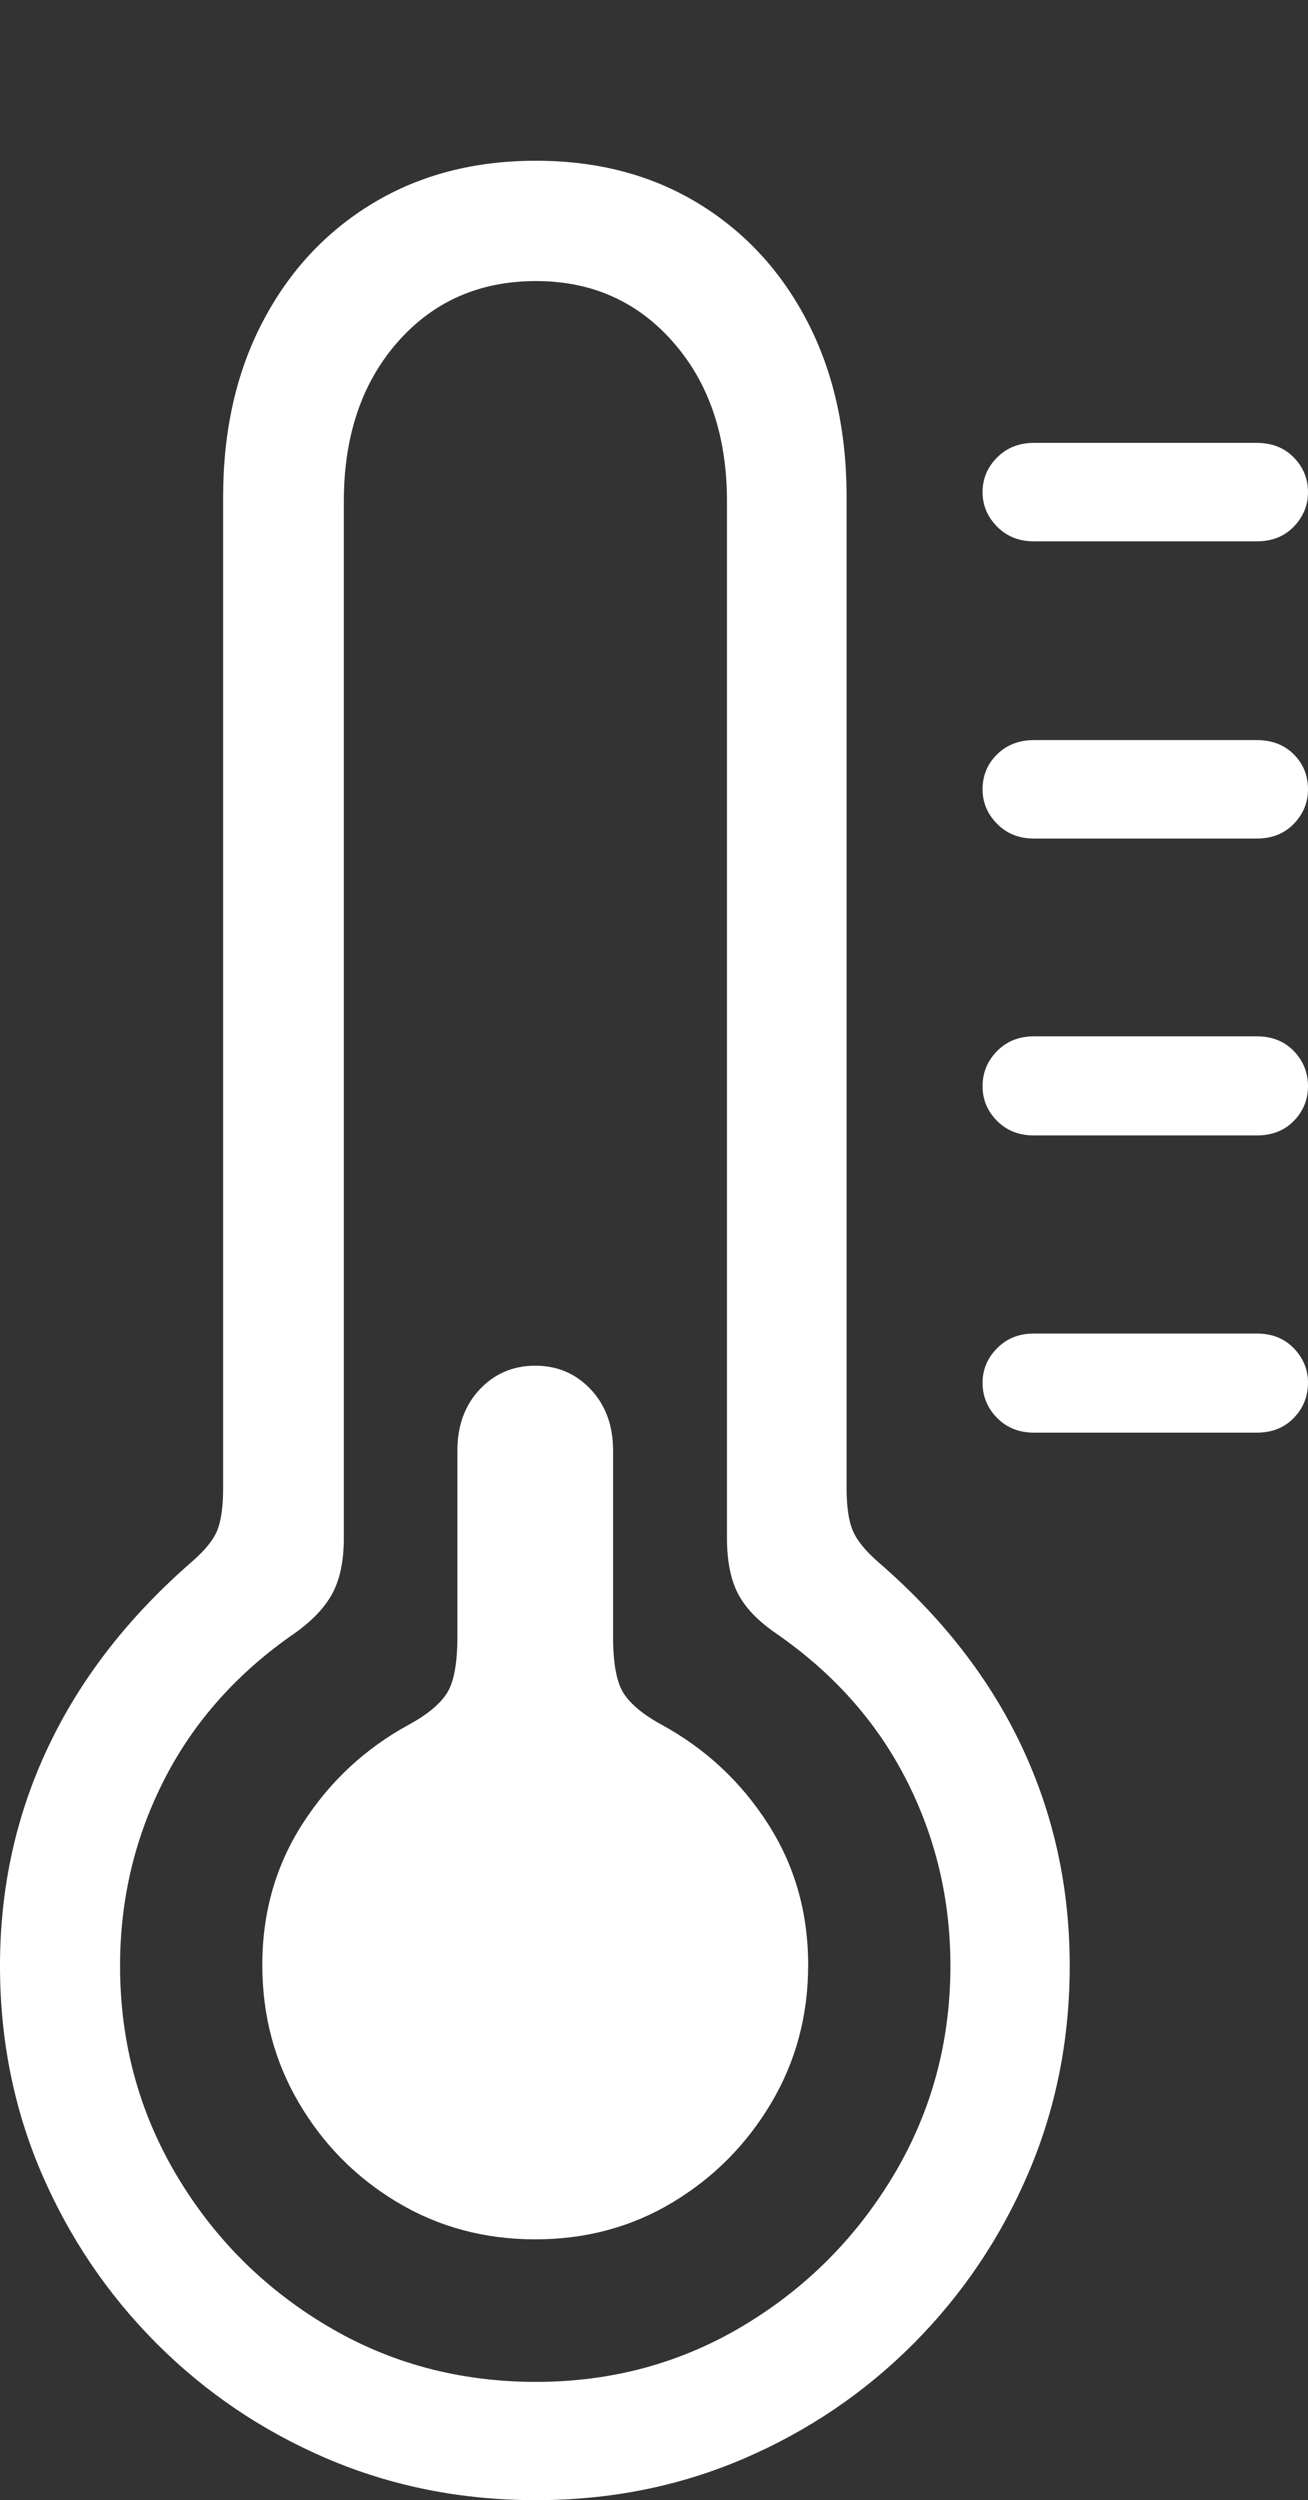 <svg width="12.082" height="23.083">
       <rect width="100%" height="100%" fill="#333333" stroke="none"/>
       <g>
              <rect height="23.083" opacity="0" width="12.082" x="0" y="0" />
              <path d="M4.951 23.083Q5.975 23.083 6.869 22.7Q7.763 22.316 8.44 21.636Q9.117 20.955 9.499 20.063Q9.881 19.17 9.881 18.149Q9.881 17.066 9.438 16.125Q8.995 15.184 8.11 14.42Q7.932 14.264 7.876 14.129Q7.82 13.993 7.82 13.742L7.82 4.59Q7.82 3.667 7.457 2.968Q7.094 2.269 6.447 1.876Q5.801 1.484 4.951 1.484Q4.096 1.484 3.445 1.876Q2.794 2.269 2.428 2.968Q2.061 3.667 2.061 4.59L2.061 13.742Q2.061 13.993 2.007 14.129Q1.952 14.264 1.771 14.42Q0.893 15.184 0.447 16.125Q0 17.066 0 18.149Q0 19.17 0.383 20.063Q0.767 20.955 1.446 21.636Q2.125 22.316 3.022 22.7Q3.92 23.083 4.951 23.083ZM4.951 21.991Q3.886 21.991 3.015 21.47Q2.143 20.949 1.626 20.075Q1.109 19.2 1.109 18.149Q1.109 17.225 1.521 16.423Q1.933 15.621 2.729 15.074Q2.969 14.902 3.072 14.708Q3.176 14.513 3.176 14.198L3.176 4.628Q3.176 3.725 3.671 3.16Q4.167 2.595 4.951 2.595Q5.724 2.595 6.219 3.16Q6.715 3.725 6.715 4.628L6.715 14.198Q6.715 14.513 6.814 14.708Q6.912 14.902 7.159 15.074Q7.955 15.621 8.367 16.423Q8.779 17.225 8.779 18.149Q8.779 19.2 8.259 20.075Q7.738 20.949 6.87 21.47Q6.002 21.991 4.951 21.991Z"
                     fill="#ffffff" />
              <path d="M9.55 4.998L11.608 4.998Q11.82 4.998 11.951 4.862Q12.082 4.726 12.082 4.544Q12.082 4.358 11.951 4.224Q11.82 4.089 11.608 4.089L9.55 4.089Q9.344 4.089 9.21 4.224Q9.076 4.358 9.076 4.544Q9.076 4.726 9.21 4.862Q9.344 4.998 9.55 4.998ZM9.55 7.742L11.608 7.742Q11.82 7.742 11.951 7.606Q12.082 7.47 12.082 7.288Q12.082 7.096 11.951 6.965Q11.82 6.833 11.608 6.833L9.55 6.833Q9.344 6.833 9.21 6.965Q9.076 7.096 9.076 7.288Q9.076 7.47 9.21 7.606Q9.344 7.742 9.55 7.742ZM9.55 10.483L11.608 10.483Q11.82 10.483 11.951 10.349Q12.082 10.214 12.082 10.029Q12.082 9.84 11.951 9.704Q11.82 9.568 11.608 9.568L9.55 9.568Q9.344 9.568 9.21 9.704Q9.076 9.84 9.076 10.029Q9.076 10.214 9.21 10.349Q9.344 10.483 9.55 10.483ZM9.55 13.227L11.608 13.227Q11.82 13.227 11.951 13.091Q12.082 12.955 12.082 12.766Q12.082 12.584 11.951 12.448Q11.82 12.312 11.608 12.312L9.55 12.312Q9.344 12.312 9.21 12.448Q9.076 12.584 9.076 12.766Q9.076 12.955 9.21 13.091Q9.344 13.227 9.55 13.227Z"
                     fill="#ffffff" />
              <path d="M4.944 20.675Q5.644 20.675 6.212 20.334Q6.781 19.992 7.123 19.417Q7.465 18.842 7.465 18.142Q7.465 17.413 7.09 16.833Q6.716 16.253 6.11 15.923Q5.861 15.787 5.762 15.636Q5.663 15.485 5.663 15.11L5.663 13.393Q5.663 13.047 5.457 12.828Q5.251 12.609 4.944 12.609Q4.637 12.609 4.431 12.828Q4.225 13.047 4.225 13.393L4.225 15.11Q4.225 15.485 4.126 15.636Q4.027 15.787 3.777 15.923Q3.172 16.253 2.798 16.833Q2.423 17.413 2.423 18.142Q2.423 18.842 2.762 19.417Q3.1 19.992 3.672 20.334Q4.244 20.675 4.944 20.675Z"
                     fill="#ffffff" />
       </g>
</svg>